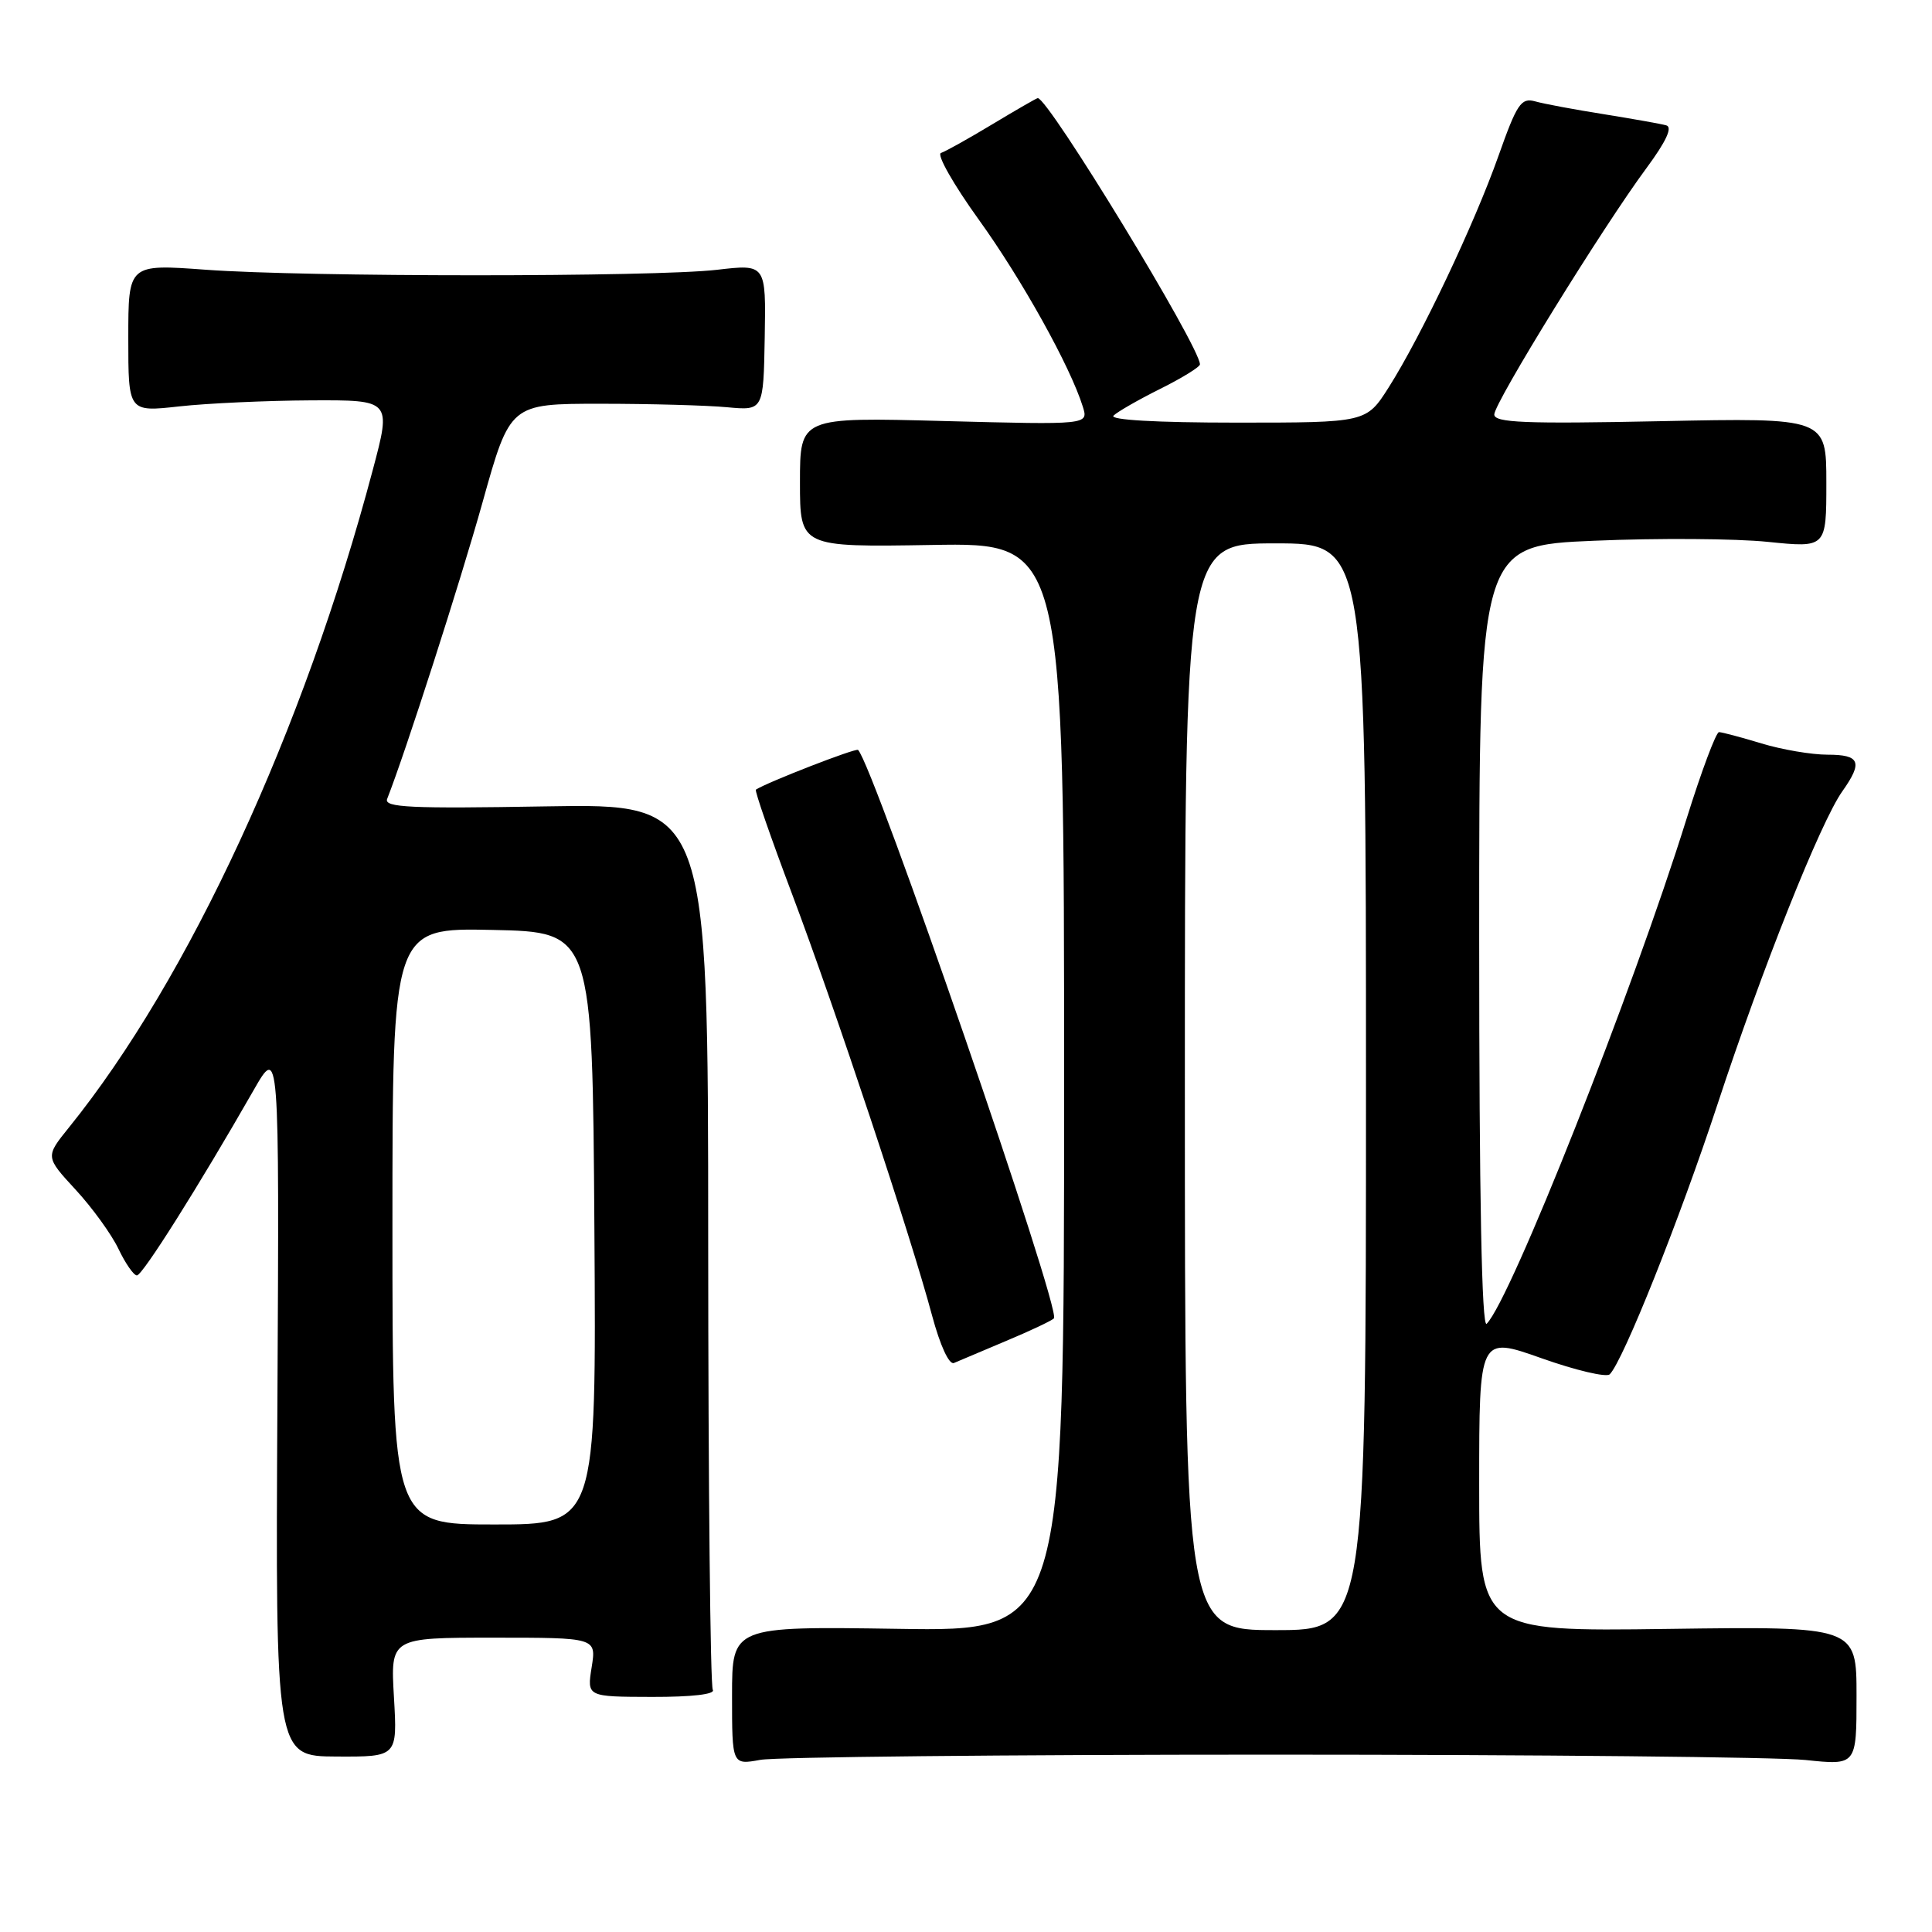 <?xml version="1.0" encoding="UTF-8" standalone="no"?>
<!DOCTYPE svg PUBLIC "-//W3C//DTD SVG 1.1//EN" "http://www.w3.org/Graphics/SVG/1.1/DTD/svg11.dtd" >
<svg xmlns="http://www.w3.org/2000/svg" xmlns:xlink="http://www.w3.org/1999/xlink" version="1.1" viewBox="0 0 256 256">
 <g >
 <path fill="currentColor"
d=" M 168.50 232.50 C 203.70 232.50 235.54 232.82 239.25 233.21 C 246.00 233.92 246.00 233.92 246.00 224.71 C 246.00 215.50 246.00 215.50 221.00 215.84 C 196.00 216.18 196.00 216.18 196.00 196.62 C 196.00 177.05 196.00 177.05 204.25 179.97 C 208.79 181.58 212.86 182.54 213.30 182.10 C 215.07 180.34 222.57 161.55 227.56 146.38 C 233.48 128.37 241.25 108.88 244.12 104.85 C 246.86 100.98 246.47 100.00 242.16 100.00 C 240.05 100.00 236.11 99.33 233.41 98.51 C 230.71 97.69 228.18 97.02 227.78 97.01 C 227.39 97.00 225.45 102.18 223.47 108.52 C 216.31 131.47 200.17 172.23 196.99 175.41 C 196.34 176.06 196.00 158.55 196.00 124.34 C 196.00 72.29 196.00 72.29 211.25 71.65 C 219.64 71.29 229.99 71.36 234.25 71.80 C 242.00 72.59 242.00 72.59 242.00 63.98 C 242.00 55.36 242.00 55.36 220.00 55.81 C 202.04 56.18 198.00 56.01 198.00 54.92 C 198.00 53.37 212.41 30.04 218.19 22.24 C 220.78 18.73 221.65 16.85 220.79 16.61 C 220.08 16.41 216.35 15.75 212.50 15.13 C 208.65 14.52 204.56 13.76 203.41 13.43 C 201.55 12.92 201.00 13.75 198.55 20.67 C 195.36 29.68 188.32 44.53 184.01 51.33 C 181.04 56.00 181.04 56.00 163.82 56.00 C 153.20 56.00 146.96 55.64 147.55 55.07 C 148.07 54.56 150.86 52.96 153.75 51.52 C 156.64 50.08 159.00 48.62 159.00 48.28 C 159.00 45.96 138.93 13.00 137.51 13.00 C 137.36 13.00 134.66 14.56 131.50 16.46 C 128.35 18.36 125.28 20.07 124.68 20.27 C 124.09 20.47 126.33 24.43 129.67 29.07 C 135.40 37.02 141.83 48.58 143.48 53.89 C 144.23 56.29 144.23 56.29 125.11 55.79 C 106.00 55.28 106.00 55.28 106.00 63.89 C 106.00 72.50 106.00 72.50 123.50 72.21 C 141.00 71.91 141.00 71.91 141.00 144.04 C 141.00 216.17 141.00 216.17 119.00 215.83 C 97.00 215.50 97.00 215.50 97.00 224.69 C 97.00 233.87 97.00 233.87 100.75 233.19 C 102.81 232.81 133.30 232.50 168.50 232.50 Z  M 52.20 224.89 C 51.74 217.00 51.74 217.00 65.38 217.00 C 79.02 217.00 79.02 217.00 78.40 220.91 C 77.77 224.83 77.77 224.83 86.41 224.85 C 91.67 224.86 94.81 224.50 94.45 223.91 C 94.12 223.39 93.85 196.75 93.84 164.72 C 93.83 106.48 93.83 106.48 72.30 106.85 C 54.40 107.16 50.85 107.00 51.30 105.86 C 53.73 99.69 60.97 77.18 63.94 66.56 C 67.59 53.50 67.59 53.50 79.55 53.50 C 86.12 53.50 93.67 53.71 96.33 53.96 C 101.16 54.41 101.16 54.41 101.33 44.70 C 101.50 34.99 101.50 34.99 95.00 35.75 C 86.58 36.72 40.50 36.72 27.25 35.74 C 17.00 34.99 17.00 34.99 17.00 44.80 C 17.00 54.60 17.00 54.60 23.75 53.85 C 27.46 53.44 35.31 53.08 41.18 53.05 C 51.86 53.00 51.86 53.00 49.40 62.25 C 40.25 96.76 25.03 129.71 9.14 149.39 C 6.00 153.28 6.00 153.28 10.01 157.63 C 12.22 160.02 14.78 163.56 15.70 165.49 C 16.62 167.42 17.72 169.00 18.14 169.00 C 18.88 169.00 26.31 157.21 33.58 144.50 C 37.01 138.50 37.01 138.50 36.76 185.61 C 36.50 232.71 36.50 232.71 44.58 232.75 C 52.66 232.79 52.66 232.79 52.20 224.89 Z  M 133.27 177.70 C 136.45 176.37 139.32 175.02 139.65 174.69 C 140.66 173.67 115.77 101.44 113.70 99.37 C 113.42 99.08 101.64 103.66 100.16 104.63 C 99.97 104.75 102.14 111.00 104.97 118.51 C 110.67 133.64 120.68 163.75 123.50 174.30 C 124.58 178.32 125.77 180.89 126.41 180.60 C 127.01 180.34 130.10 179.03 133.27 177.70 Z  M 157.00 144.00 C 157.00 72.00 157.00 72.00 169.00 72.00 C 181.00 72.00 181.00 72.00 181.00 144.00 C 181.00 216.00 181.00 216.00 169.00 216.00 C 157.00 216.00 157.00 216.00 157.00 144.00 Z  M 52.00 162.47 C 52.00 122.94 52.00 122.94 65.25 123.22 C 78.50 123.50 78.50 123.50 78.76 162.75 C 79.02 202.00 79.02 202.00 65.51 202.00 C 52.00 202.00 52.00 202.00 52.00 162.47 Z "/>
</g>
</svg>